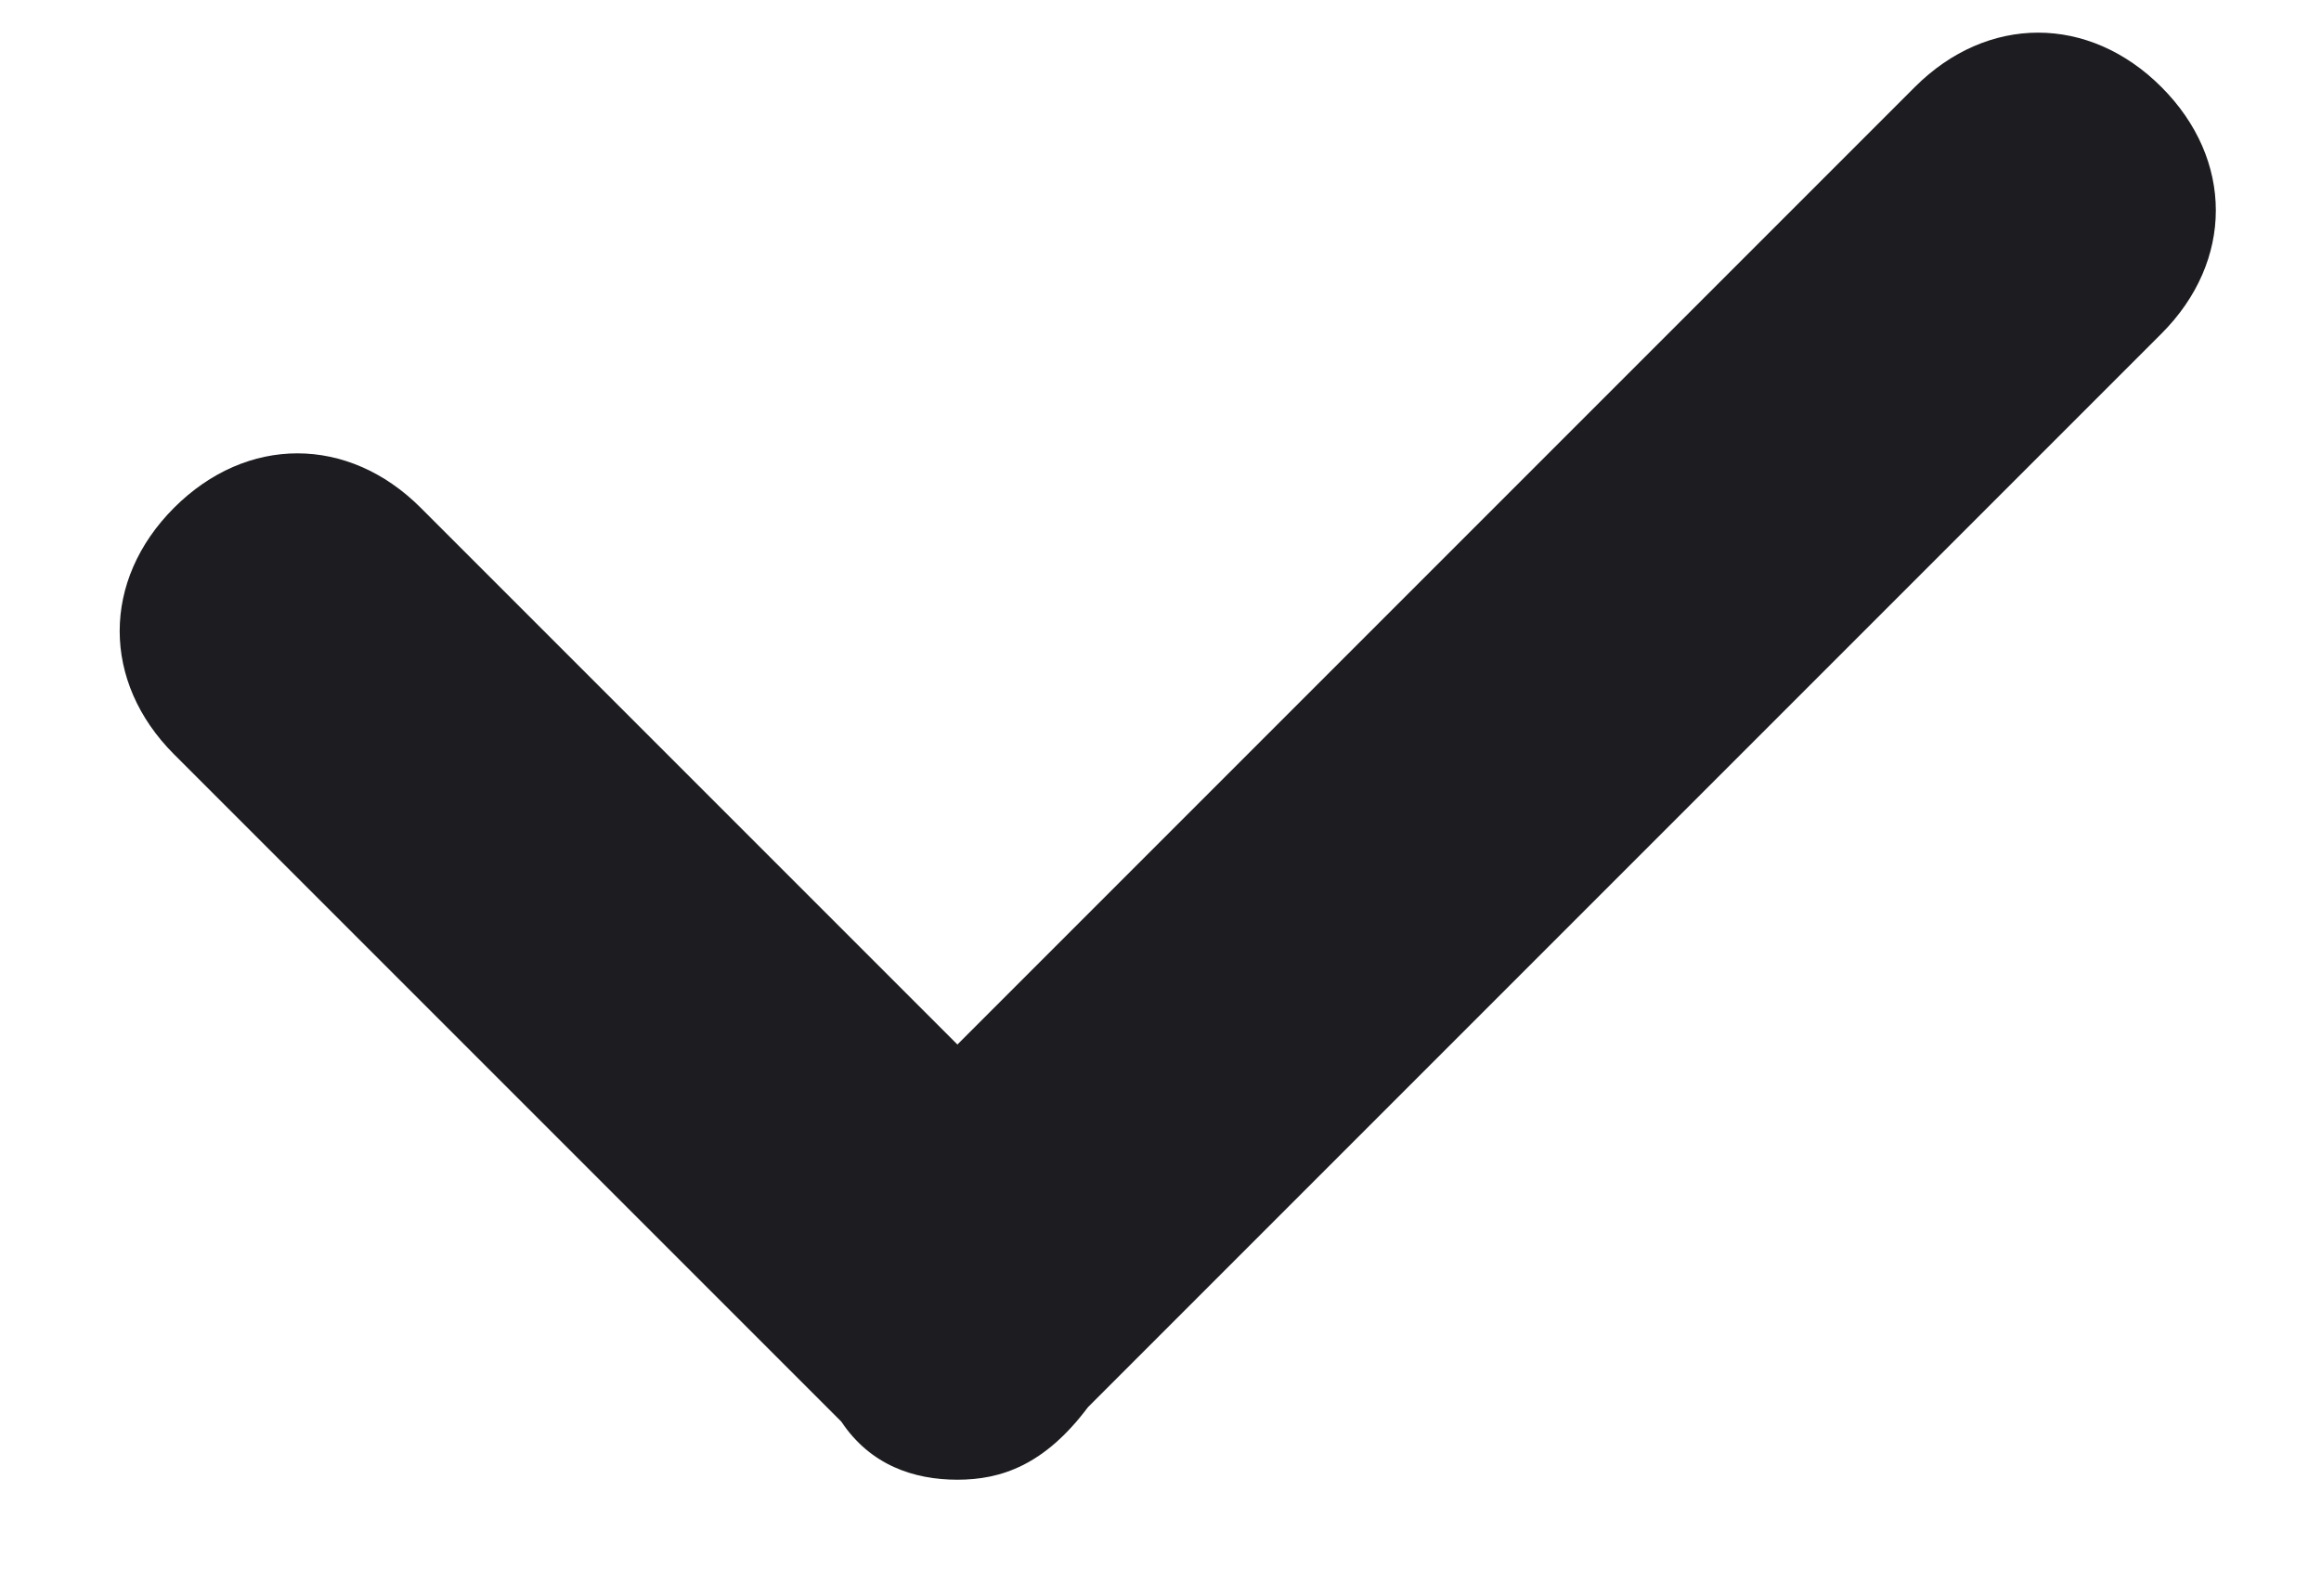 <svg width="16" height="11" viewBox="0 0 16 11" fill="none" xmlns="http://www.w3.org/2000/svg">
<path d="M6.6 10.2C6.3 10.2 6 10.1 5.8 9.8L1.2 5.2C0.7 4.7 0.7 4 1.2 3.5C1.7 3 2.4 3 2.9 3.5L6.6 7.2L13.2 0.6C13.7 0.1 14.4 0.1 14.9 0.6C15.4 1.1 15.4 1.8 14.9 2.3L7.5 9.7C7.2 10.1 6.9 10.2 6.6 10.2Z" fill="#1D1C21"/>
</svg>

